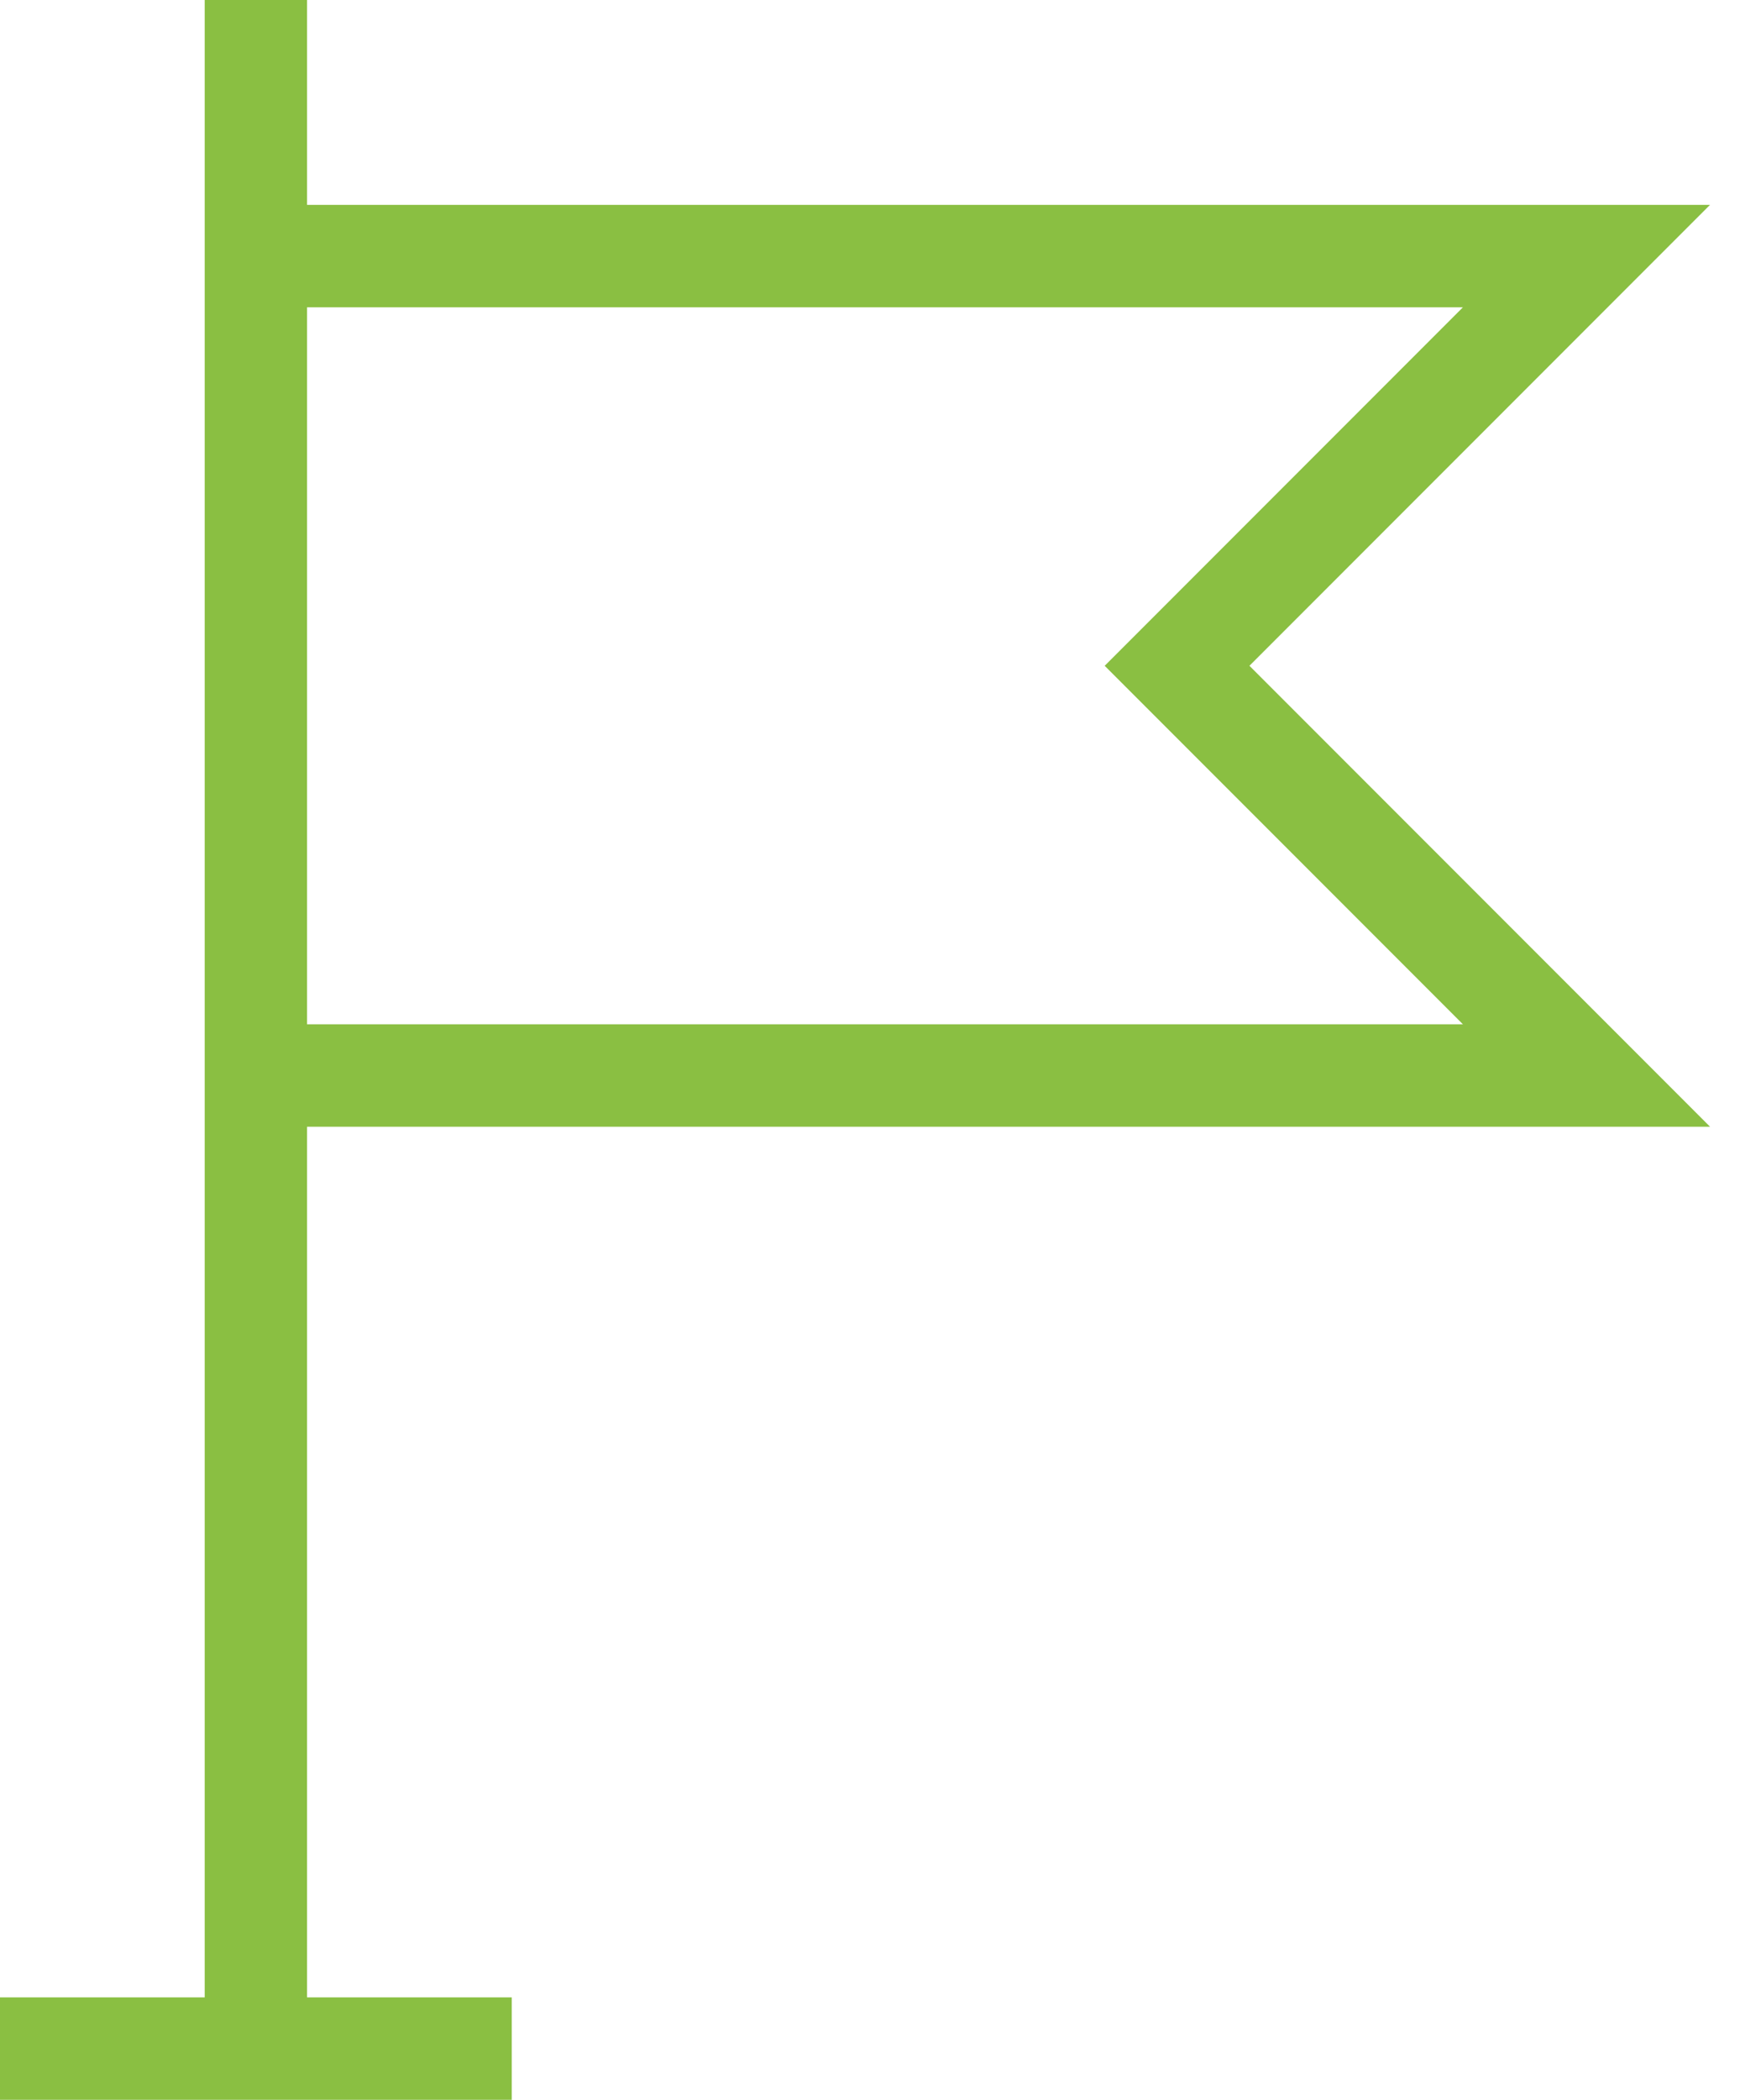 <svg width="34" height="41" viewBox="0 0 34 41" fill="none" xmlns="http://www.w3.org/2000/svg">
<path d="M5 40L5 -2.18558e-07M-7.29214e-07 40L10 40M5 5L31 5L23 13L31 21L5 21L5 5Z" stroke="#8ABF42" stroke-width="2"/>
</svg>
